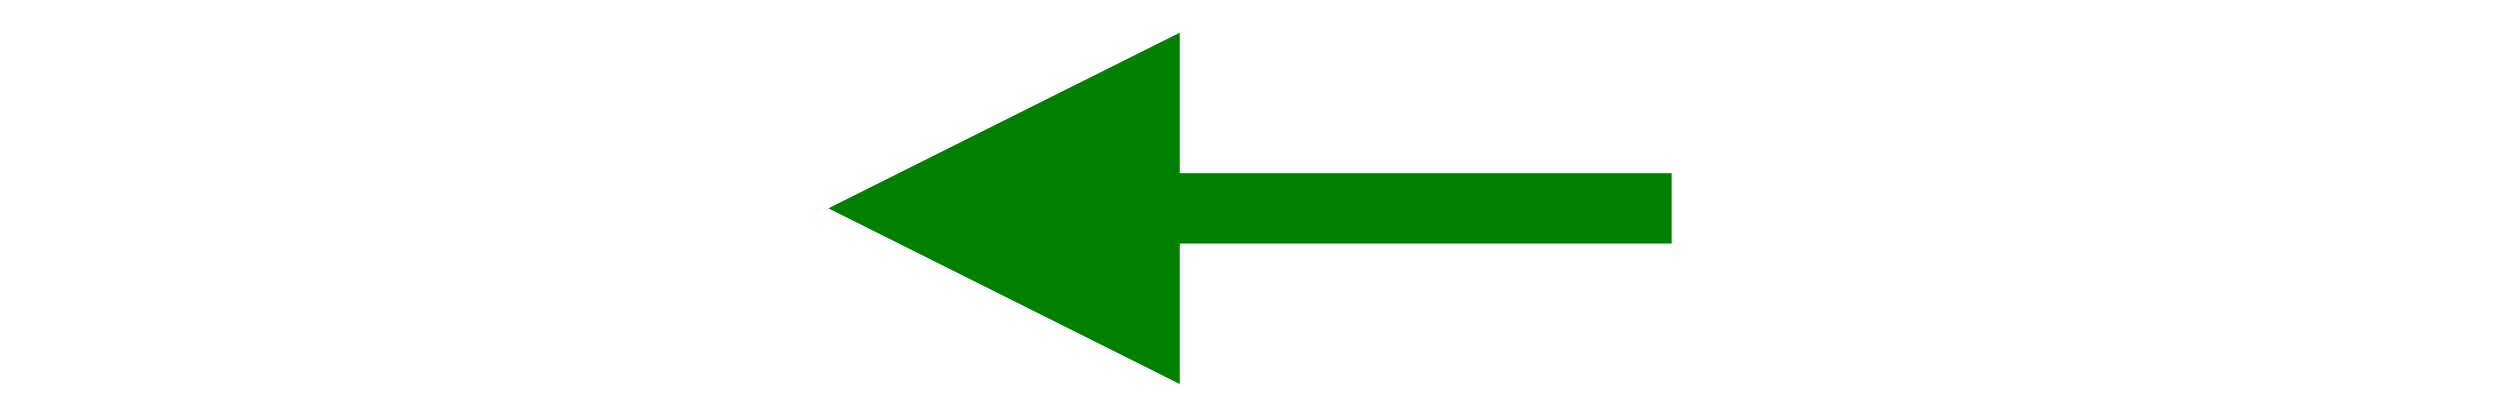 <?xml version="1.0" encoding="UTF-8"?>
<svg width="60" height="10" version="1.1" xmlns="http://www.w3.org/2000/svg">
 <rect y="2.6172e-6" width="18" height="5" color="#000000" fill-opacity="0"/>
 <path d="m19.881 5 8.433-4.216v3.373h11.806v1.687h-11.806v3.373z" fill="#008000"/>
</svg>

